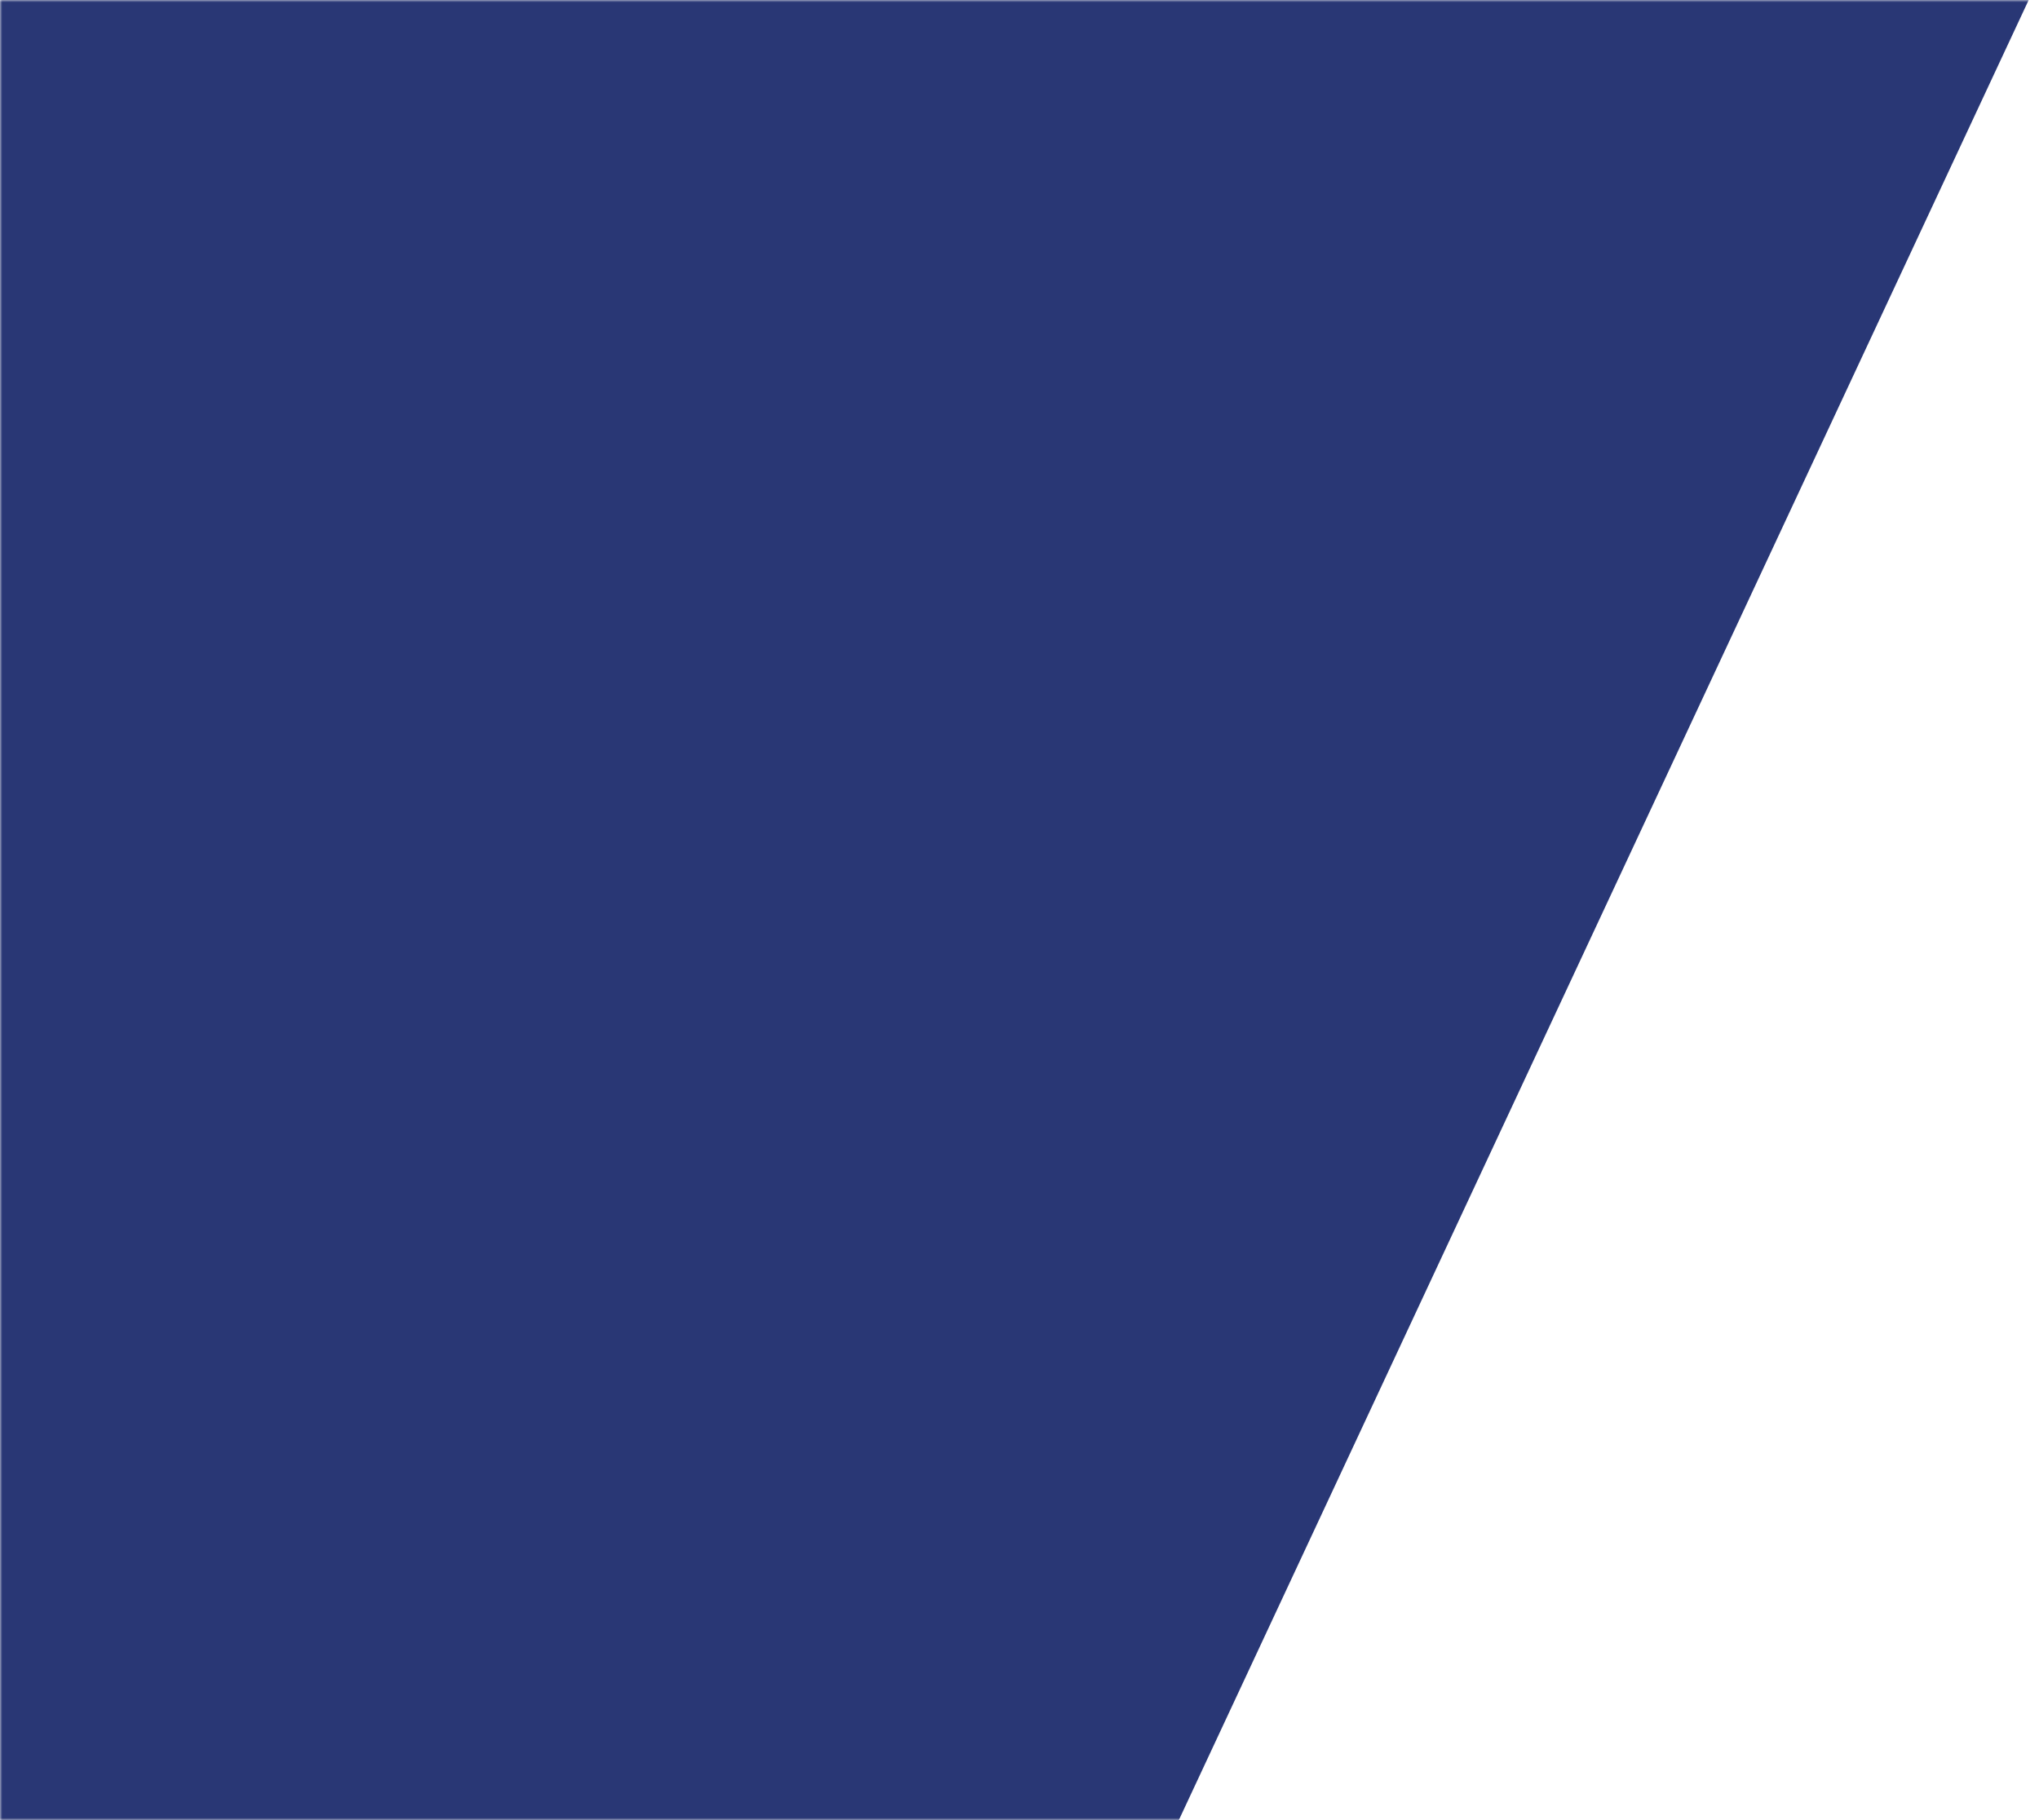 <svg width="448" height="400" viewBox="0 0 448 400" fill="none" xmlns="http://www.w3.org/2000/svg">
<mask id="mask0_2_50" style="mask-type:alpha" maskUnits="userSpaceOnUse" x="0" y="0" width="448" height="400">
<rect width="448" height="400" fill="#D9D9D9"/>
</mask>
<g mask="url(#mask0_2_50)">
<mask id="mask1_2_50" style="mask-type:luminance" maskUnits="userSpaceOnUse" x="-1080" y="-2" width="1920" height="403">
<path d="M840 -2H-1080V401H840V-2Z" fill="white"/>
</mask>
<g mask="url(#mask1_2_50)">
<path d="M840 -2H-1080V401H840V-2Z" fill="white"/>
<g opacity="0.5">
<path d="M35.24 -1C31.81 178.056 -58.23 346.267 -398.178 317.557C-756.549 287.291 -929.874 486.814 -1016.76 688.995H-1017.19C-930.266 486.682 -756.825 286.971 -398.105 317.273C-58.57 345.95 31.38 177.911 34.81 -1H35.24Z" fill="black" fill-opacity="0.6"/>
<path d="M21.95 -1C37.61 170.079 -39.68 329.367 -395.36 308.592C-783.312 285.93 -945.78 487.198 -1018.94 688.995H-1019.37C-946.168 487.065 -783.613 285.625 -395.29 308.308C-40.06 329.06 37.16 169.947 21.53 -1H21.95Z" fill="black" fill-opacity="0.6"/>
<path d="M11.2 -1C44.32 162.143 -22.37 312.744 -392.537 299.626C-810.969 284.797 -961.079 487.607 -1020.01 688.995H-1020.44C-961.488 487.472 -811.295 284.499 -392.498 299.34C-22.78 312.444 43.84 161.998 10.76 -1H11.2Z" fill="black" fill-opacity="0.6"/>
<path d="M3.1 -1C51.85 154.225 -6.42 296.42 -389.708 290.66C-839.579 283.895 -975.757 488.026 -1019.92 688.995H-1020.34C-976.155 487.893 -839.908 283.609 -389.676 290.374C-6.86 296.126 51.36 154.079 2.65 -1H3.1Z" fill="black" fill-opacity="0.6"/>
<path d="M-2.23 -1C60.19 146.334 8.08 280.417 -386.9 281.695C-869.196 283.254 -989.689 488.445 -1018.59 688.995H-1019.01C-990.105 488.31 -869.549 282.97 -386.882 281.408C7.6 280.133 59.64 146.197 -2.72 -1H-2.23Z" fill="black" fill-opacity="0.6"/>
<path d="M-4.83 -1C69.1 138.502 20.99 264.764 -384.083 272.729C-899.867 282.871 -1002.79 488.842 -1015.96 688.995H-1016.39C-1003.2 488.707 -900.228 282.594 -384.083 272.443C20.48 264.492 68.54 138.371 -5.33 -1H-4.83Z" fill="black" fill-opacity="0.6"/>
<path d="M-4.5 -1C78.64 130.745 32.25 249.485 -381.266 263.763C-931.641 282.764 -1014.9 489.2 -1011.94 688.995H-1012.37C-1015.34 489.065 -932.015 282.492 -381.287 263.477C31.71 249.218 78.03 130.613 -5.03 -1H-4.5Z" fill="black" fill-opacity="0.6"/>
<path d="M-1.23 -1C88.63 123.083 41.71 234.614 -378.452 254.79C-934.332 281.498 -1018.22 468.656 -1008.8 658.085C-1008.28 668.391 -1007.51 678.694 -1006.49 688.995H-1006.91C-1007.91 678.71 -1008.68 668.413 -1009.22 658.104C-1018.66 468.533 -934.713 281.231 -378.48 254.511C41.13 234.356 87.98 122.955 -1.77 -1H-1.23Z" fill="black" fill-opacity="0.6"/>
<path d="M4.83 -1C98.73 115.533 49.23 220.182 -375.632 245.829C-933.474 279.506 -1021.57 448.349 -1007.88 626.363C-1006.28 647.186 -1003.28 668.127 -999.486 688.995H-999.912C-1003.71 668.135 -1006.7 647.198 -1008.31 626.387C-1022 448.23 -933.852 279.241 -375.656 245.546C48.62 219.933 98.05 115.419 4.25 -1H4.83Z" fill="black" fill-opacity="0.6"/>
<path d="M13.72 -1C108.84 108.126 54.69 206.226 -372.814 236.864C-932.87 277.002 -1025.81 430.548 -1008.82 597.637C-1005.74 627.842 -999.077 658.492 -990.927 688.995H-991.361C-999.504 658.504 -1006.17 627.866 -1009.24 597.658C-1026.26 430.427 -933.241 276.742 -372.845 236.57C54.06 205.984 108.13 108.006 13.1 -1H13.72Z" fill="black" fill-opacity="0.6"/>
<path d="M25.29 -1C118.73 100.888 57.98 192.776 -370.001 227.898C-932.709 274.075 -1030.83 414.862 -1011.28 571.729C-1006.48 610.233 -994.599 649.709 -980.751 688.995H-981.189C-995.026 649.716 -1006.9 610.263 -1011.7 571.765C-1031.27 414.748 -933.093 273.822 -370.036 227.614C57.34 192.542 117.98 100.772 24.64 -1H25.29Z" fill="black" fill-opacity="0.6"/>
<path d="M39.06 -1C127.82 93.851 58.95 179.873 -367.18 218.932C-933.047 270.798 -1036.49 400.932 -1015 548.36C-1008.32 594.173 -989.582 641.671 -968.917 688.995H-969.361C-990.03 641.682 -1008.75 594.209 -1015.43 548.398C-1036.94 400.813 -933.449 270.547 -367.236 218.649C58.28 179.648 127.04 93.737 38.36 -1H39.06Z" fill="black" fill-opacity="0.6"/>
<path d="M54.94 -1C136.09 87.048 57.58 167.542 -364.365 209.964C-933.911 267.227 -1042.7 388.447 -1019.76 527.227C-1011.12 579.479 -983.808 634.229 -955.378 688.995H-955.832C-984.249 634.25 -1011.54 579.521 -1020.19 527.27C-1043.15 388.332 -934.289 266.981 -364.414 209.683C56.88 167.325 135.28 86.941 54.2 -1H54.94Z" fill="black" fill-opacity="0.6"/>
<path d="M72.1 -1C142.8 80.515 53.7 155.822 -361.552 200.999C-935.285 263.418 -1049.41 377.153 -1025.38 508.044C-1015.17 563.651 -980.023 622.39 -944.579 681.596L-940.165 688.995H-940.63L-944.985 681.712C-980.425 622.492 -1015.58 563.748 -1025.78 508.089C-1049.84 377.04 -935.666 263.183 -361.591 200.715C52.99 155.612 141.96 80.41 71.34 -1H72.1Z" fill="black" fill-opacity="0.6"/>
<path d="M90.01 -1C147.63 74.289 47.33 144.739 -358.737 192.033C-937.139 259.4 -1056.52 366.839 -1031.72 490.546C-1020.66 545.71 -980.939 604.125 -940.452 663.653C-934.713 672.08 -928.991 680.527 -923.288 688.995H-923.756C-929.411 680.571 -935.102 672.167 -940.829 663.781C-981.331 604.227 -1021.06 545.798 -1032.12 490.596C-1056.96 366.725 -937.52 259.156 -358.789 191.751C46.6 144.536 146.76 74.187 89.2 -1H90.01Z" fill="black" fill-opacity="0.6"/>
<path d="M107.81 -1C150.13 68.399 38.45 134.309 -355.923 183.067C-939.436 255.209 -1064.01 357.336 -1038.66 474.505C-1026.86 529.021 -982.624 586.807 -937.047 646.341C-926.232 660.468 -915.36 674.694 -904.793 688.995H-905.262C-915.78 674.739 -926.63 660.563 -937.411 646.481C-983.005 586.923 -1027.26 529.116 -1039.06 474.557C-1064.45 357.223 -939.821 254.97 -355.976 182.786C37.72 134.112 149.22 68.302 106.96 -1H107.81Z" fill="black" fill-opacity="0.6"/>
<path d="M124.37 -1C149.64 62.874 27.17 124.536 -353.109 174.102C-942.145 250.874 -1071.82 348.505 -1046.1 459.723C-1033.68 513.437 -985.018 570.357 -934.342 629.619C-917.625 649.167 -900.692 668.972 -884.77 689H-885.256C-901.144 669.022 -918.031 649.268 -934.705 629.771C-985.403 570.487 -1034.09 513.555 -1046.52 459.782C-1072.27 348.401 -942.534 250.642 -353.172 173.825C26.44 124.342 148.72 62.78 123.49 -1H124.37Z" fill="black" fill-opacity="0.6"/>
<path d="M138.94 -1C146.1 57.735 13.64 115.419 -350.291 165.134C-945.211 246.412 -1079.92 340.235 -1053.99 446.03C-1041.04 498.856 -988.045 554.688 -932.29 613.429C-908.854 638.107 -884.961 663.298 -863.33 688.995H-863.827C-885.419 663.352 -909.274 638.216 -932.647 613.59C-988.427 554.825 -1041.43 498.97 -1054.4 446.087C-1080.37 340.129 -945.62 246.18 -350.358 164.854C12.92 115.223 145.16 57.642 138.03 -1H138.94Z" fill="black" fill-opacity="0.6"/>
<path d="M150.24 -1C139.05 52.979 -1.89 106.915 -347.478 156.168C-948.634 241.847 -1088.28 332.446 -1062.24 433.278C-1048.85 485.139 -991.65 539.726 -930.854 597.744C-899.944 627.236 -868.11 657.628 -840.627 688.995H-841.128C-868.575 657.69 -900.349 627.36 -931.204 597.914C-992.028 539.87 -1049.25 485.262 -1062.66 433.34C-1088.74 332.337 -949.029 241.613 -347.551 155.882C-2.62 106.728 138.12 52.889 149.39 -1H150.24Z" fill="black" fill-opacity="0.6"/>
<path d="M157.41 -1C128.32 48.608 -19.11 98.995 -344.659 147.202C-952.342 237.186 -1096.87 325.051 -1070.82 421.348C-1057.06 472.189 -995.778 525.405 -929.994 582.526C-890.843 616.524 -850.1 651.904 -816.832 688.995H-817.332C-850.562 651.971 -891.241 616.65 -930.333 582.709C-996.145 525.562 -1057.46 472.319 -1071.23 421.412C-1097.33 324.945 -952.747 236.956 -344.732 146.928C-19.84 98.813 127.22 48.518 156.32 -1H157.41Z" fill="black" fill-opacity="0.6"/>
<path d="M159.33 -1C113.69 44.597 -37.67 91.6 -341.85 138.237C-956.35 232.448 -1105.67 317.997 -1079.68 410.134C-1065.63 459.927 -1000.39 511.672 -929.686 567.744C-881.577 605.905 -830.953 646.067 -792.186 688.995H-792.697C-831.425 646.14 -881.972 606.037 -930.011 567.936C-1000.75 511.833 -1066.02 460.062 -1080.09 410.198C-1106.13 317.893 -956.756 232.219 -341.927 137.957C-38.39 91.421 112.65 44.512 158.29 -1H159.33Z" fill="black" fill-opacity="0.6"/>
<path d="M156.56 -1C96.22 40.911 -57.19 84.658 -339.033 129.269C-960.599 227.638 -1114.66 311.232 -1088.78 399.543C-1074.49 448.273 -1005.43 498.468 -929.888 553.372C-872.145 595.34 -810.643 640.064 -766.889 688.995H-767.403C-811.126 640.142 -872.541 595.482 -930.206 553.573C-1005.79 498.636 -1074.88 448.415 -1089.19 399.604C-1115.13 311.131 -961.012 227.413 -339.113 128.992C-57.9 84.487 95.14 40.828 155.44 -1H156.56Z" fill="black" fill-opacity="0.6"/>
<path d="M147.66 -1C75.25 37.511 -77.22 78.103 -336.22 120.303C-965.072 222.77 -1123.82 304.718 -1098.09 389.503C-1083.62 437.164 -1010.88 485.752 -930.58 539.383C-862.585 584.798 -789.19 633.834 -741.151 688.995H-741.669C-789.68 633.916 -862.97 584.947 -930.881 539.589C-1011.23 485.927 -1084.02 437.313 -1098.5 389.569C-1124.29 304.621 -965.499 222.541 -336.304 120.024C-77.93 77.926 74.28 37.425 146.6 -1H147.66Z" fill="black" fill-opacity="0.6"/>
<path d="M133.46 -1C51.88 34.337 -97.43 71.842 -333.404 111.337C-969.787 217.846 -1133.14 298.426 -1107.59 379.948C-1092.99 426.542 -1016.69 473.483 -931.73 525.751C-852.903 574.245 -766.653 627.329 -715.232 688.995H-715.746C-767.164 627.419 -853.291 574.401 -932.021 525.961C-1017.02 473.668 -1093.38 426.693 -1108.01 380.012C-1133.6 298.329 -970.196 217.624 -333.492 111.06C-98.119 71.667 50.81 34.257 132.28 -1H133.46Z" fill="black" fill-opacity="0.6"/>
<path d="M113.56 -1C25.99 31.344 -117.437 65.801 -330.588 102.372C-974.676 212.875 -1142.6 292.317 -1117.25 370.821C-1102.56 416.357 -1022.84 461.623 -933.304 512.46C-843.14 563.656 -743.06 620.504 -689.319 688.995H-689.837C-743.564 620.611 -843.521 563.821 -933.584 512.682C-1023.17 461.808 -1102.94 416.521 -1117.66 370.892C-1143.06 292.215 -975.072 212.657 -330.651 102.088C-118.119 65.626 24.94 31.261 112.38 -1H113.56Z" fill="black" fill-opacity="0.6"/>
<path d="M89.23 -1C-1.33 28.481 -137.03 59.916 -327.764 93.413C-979.74 207.868 -1152.2 286.37 -1127.09 362.073C-1112.33 406.559 -1029.33 450.142 -935.321 499.488C-833.362 553.01 -718.504 613.323 -663.644 688.995H-664.161C-719.015 613.425 -833.744 553.173 -935.594 499.717C-1029.65 450.341 -1112.71 406.738 -1127.5 362.147C-1152.66 286.261 -980.153 207.648 -327.865 93.129C-137.705 59.744 -2.36 28.398 88.04 -1H89.23Z" fill="black" fill-opacity="0.6"/>
<path d="M61.4 -1C-29.44 25.701 -156.083 54.148 -324.969 84.438C-984.969 202.818 -1161.9 280.566 -1137.05 353.664C-1122.27 397.139 -1036.1 439.012 -937.727 486.819C-823.582 542.288 -693.043 605.751 -638.375 688.995H-638.872C-693.546 605.86 -823.953 542.468 -937.982 487.053C-1036.43 439.215 -1122.64 397.311 -1137.46 353.737C-1162.38 280.467 -985.382 202.601 -325.056 84.163C-156.751 53.975 -30.45 25.62 60.2 -1H61.4Z" fill="black" fill-opacity="0.6"/>
<path d="M29.82 -1C-58.47 22.97 -174.342 48.428 -322.147 75.472C-990.339 197.738 -1171.72 274.889 -1147.12 345.555C-1132.34 388.026 -1043.14 428.205 -940.502 474.437C-813.827 531.491 -666.733 597.767 -613.622 688.995H-614.115C-667.24 597.883 -814.191 531.676 -940.747 474.676C-1043.45 428.413 -1132.71 388.208 -1147.54 345.63C-1172.19 274.79 -990.752 197.527 -322.241 75.193C-174.989 48.253 -59.5 22.899 28.56 -1H29.82Z" fill="black" fill-opacity="0.6"/>
</g>
<path d="M0 -1H668V402H-185L0 -1Z" fill="#293775"/>
<g filter="url(#filter0_d_2_50)">
<path d="M449 -7L2422 83.993V619L163 605.662L449 -7Z" fill="white"/>
</g>
<path d="M839.5 -1.5H-1079.5V400.5H839.5V-1.5Z" stroke="#DFDFDF"/>
</g>
</g>
<defs>
<filter id="filter0_d_2_50" x="159" y="-11" width="2267" height="634" filterUnits="userSpaceOnUse" color-interpolation-filters="sRGB">
<feFlood flood-opacity="0" result="BackgroundImageFix"/>
<feColorMatrix in="SourceAlpha" type="matrix" values="0 0 0 0 0 0 0 0 0 0 0 0 0 0 0 0 0 0 127 0" result="hardAlpha"/>
<feOffset/>
<feGaussianBlur stdDeviation="2"/>
<feComposite in2="hardAlpha" operator="out"/>
<feColorMatrix type="matrix" values="0 0 0 0 0 0 0 0 0 0 0 0 0 0 0 0 0 0 0.25 0"/>
<feBlend mode="normal" in2="BackgroundImageFix" result="effect1_dropShadow_2_50"/>
<feBlend mode="normal" in="SourceGraphic" in2="effect1_dropShadow_2_50" result="shape"/>
</filter>
</defs>
</svg>
